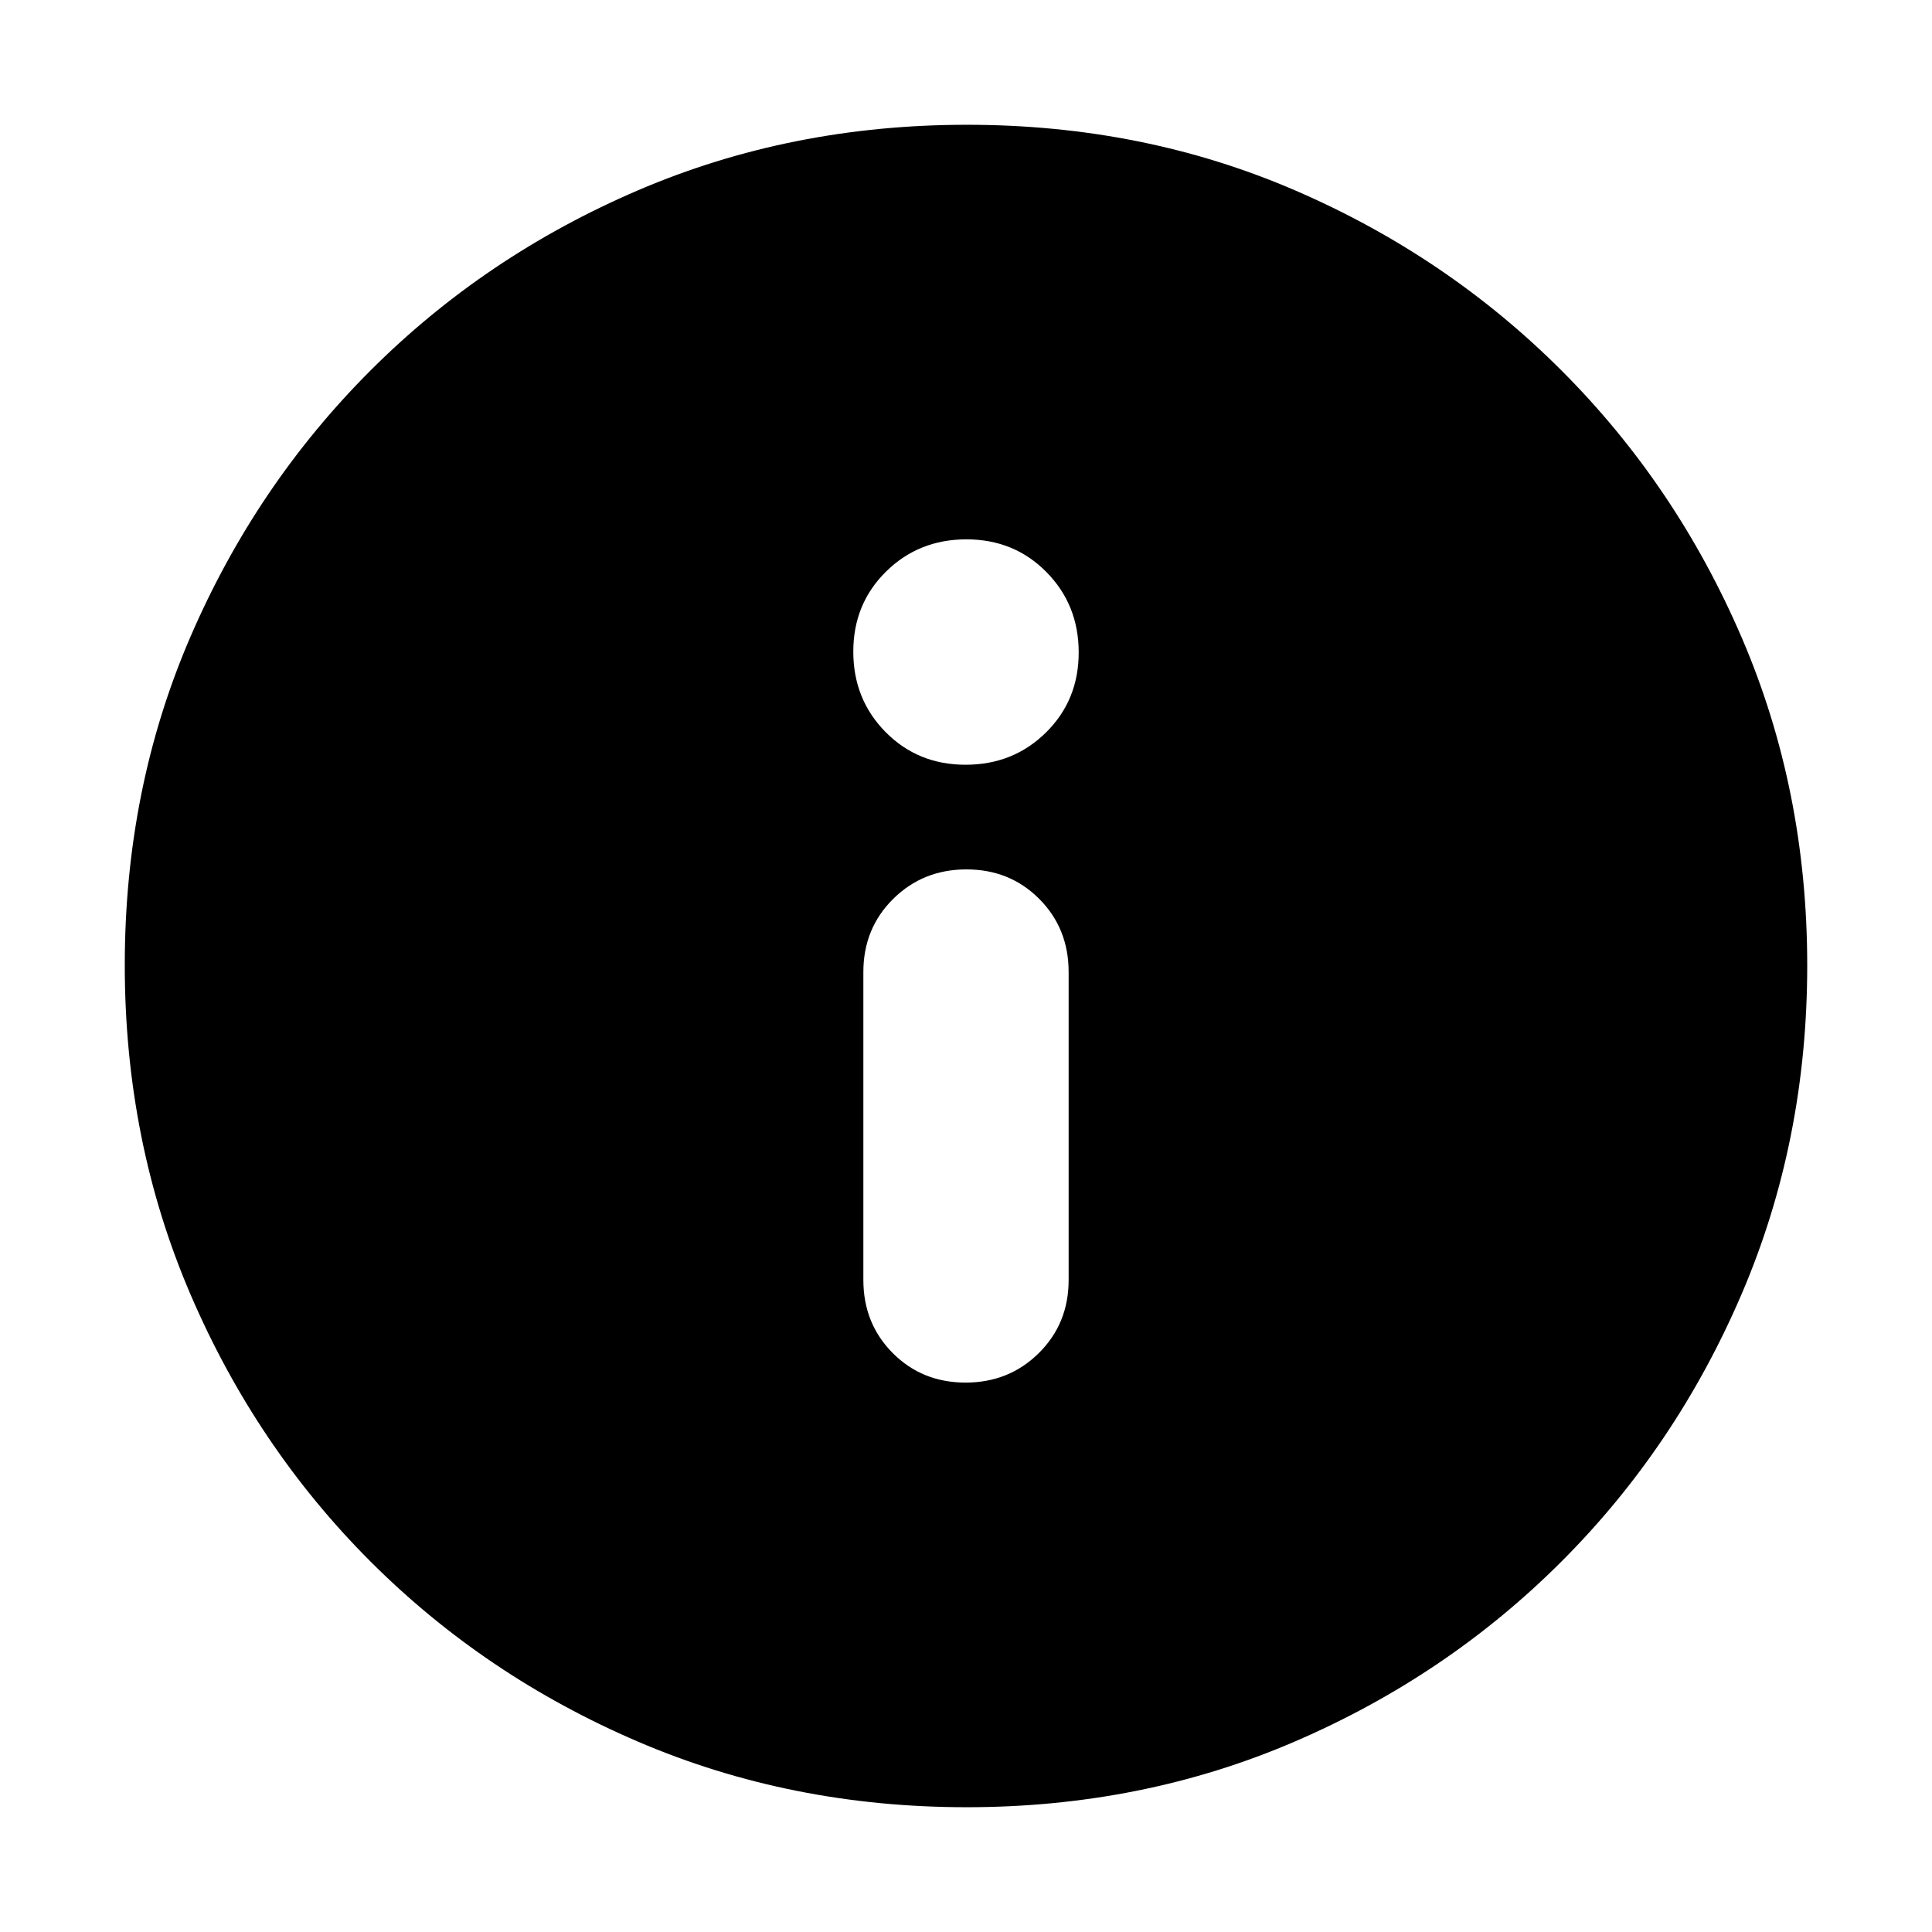 <svg xmlns="http://www.w3.org/2000/svg" height="20" viewBox="0 -960 960 960" width="20"><path d="M479.789-273q21.586 0 36.399-14.663Q531-302.325 531-324v-153q0-21.675-14.602-36.338Q501.796-528 480.211-528q-21.586 0-36.399 14.662Q429-498.675 429-477v153q0 21.675 14.602 36.337Q458.204-273 479.789-273Zm0-307q23.711 0 39.961-16.039 16.25-16.04 16.25-39.75 0-23.711-16.039-39.961-16.04-16.25-39.75-16.25-23.711 0-39.961 16.039-16.25 16.04-16.25 39.75 0 23.711 16.039 39.961 16.04 16.25 39.75 16.25Zm.487 518Q393-62 317.013-94.584q-75.988-32.583-132.917-89.512T94.584-316.971Q62-392.917 62-480.458 62-568 94.584-643.487q32.583-75.488 89.512-132.417t132.875-89.512Q392.917-898 480.458-898q87.542 0 163.029 32.584 75.488 32.583 132.417 89.512t89.512 132.641Q898-567.551 898-480.276q0 87.276-32.584 163.263-32.583 75.988-89.512 132.917T643.263-94.584Q567.551-62 480.276-62Z"/></svg>
